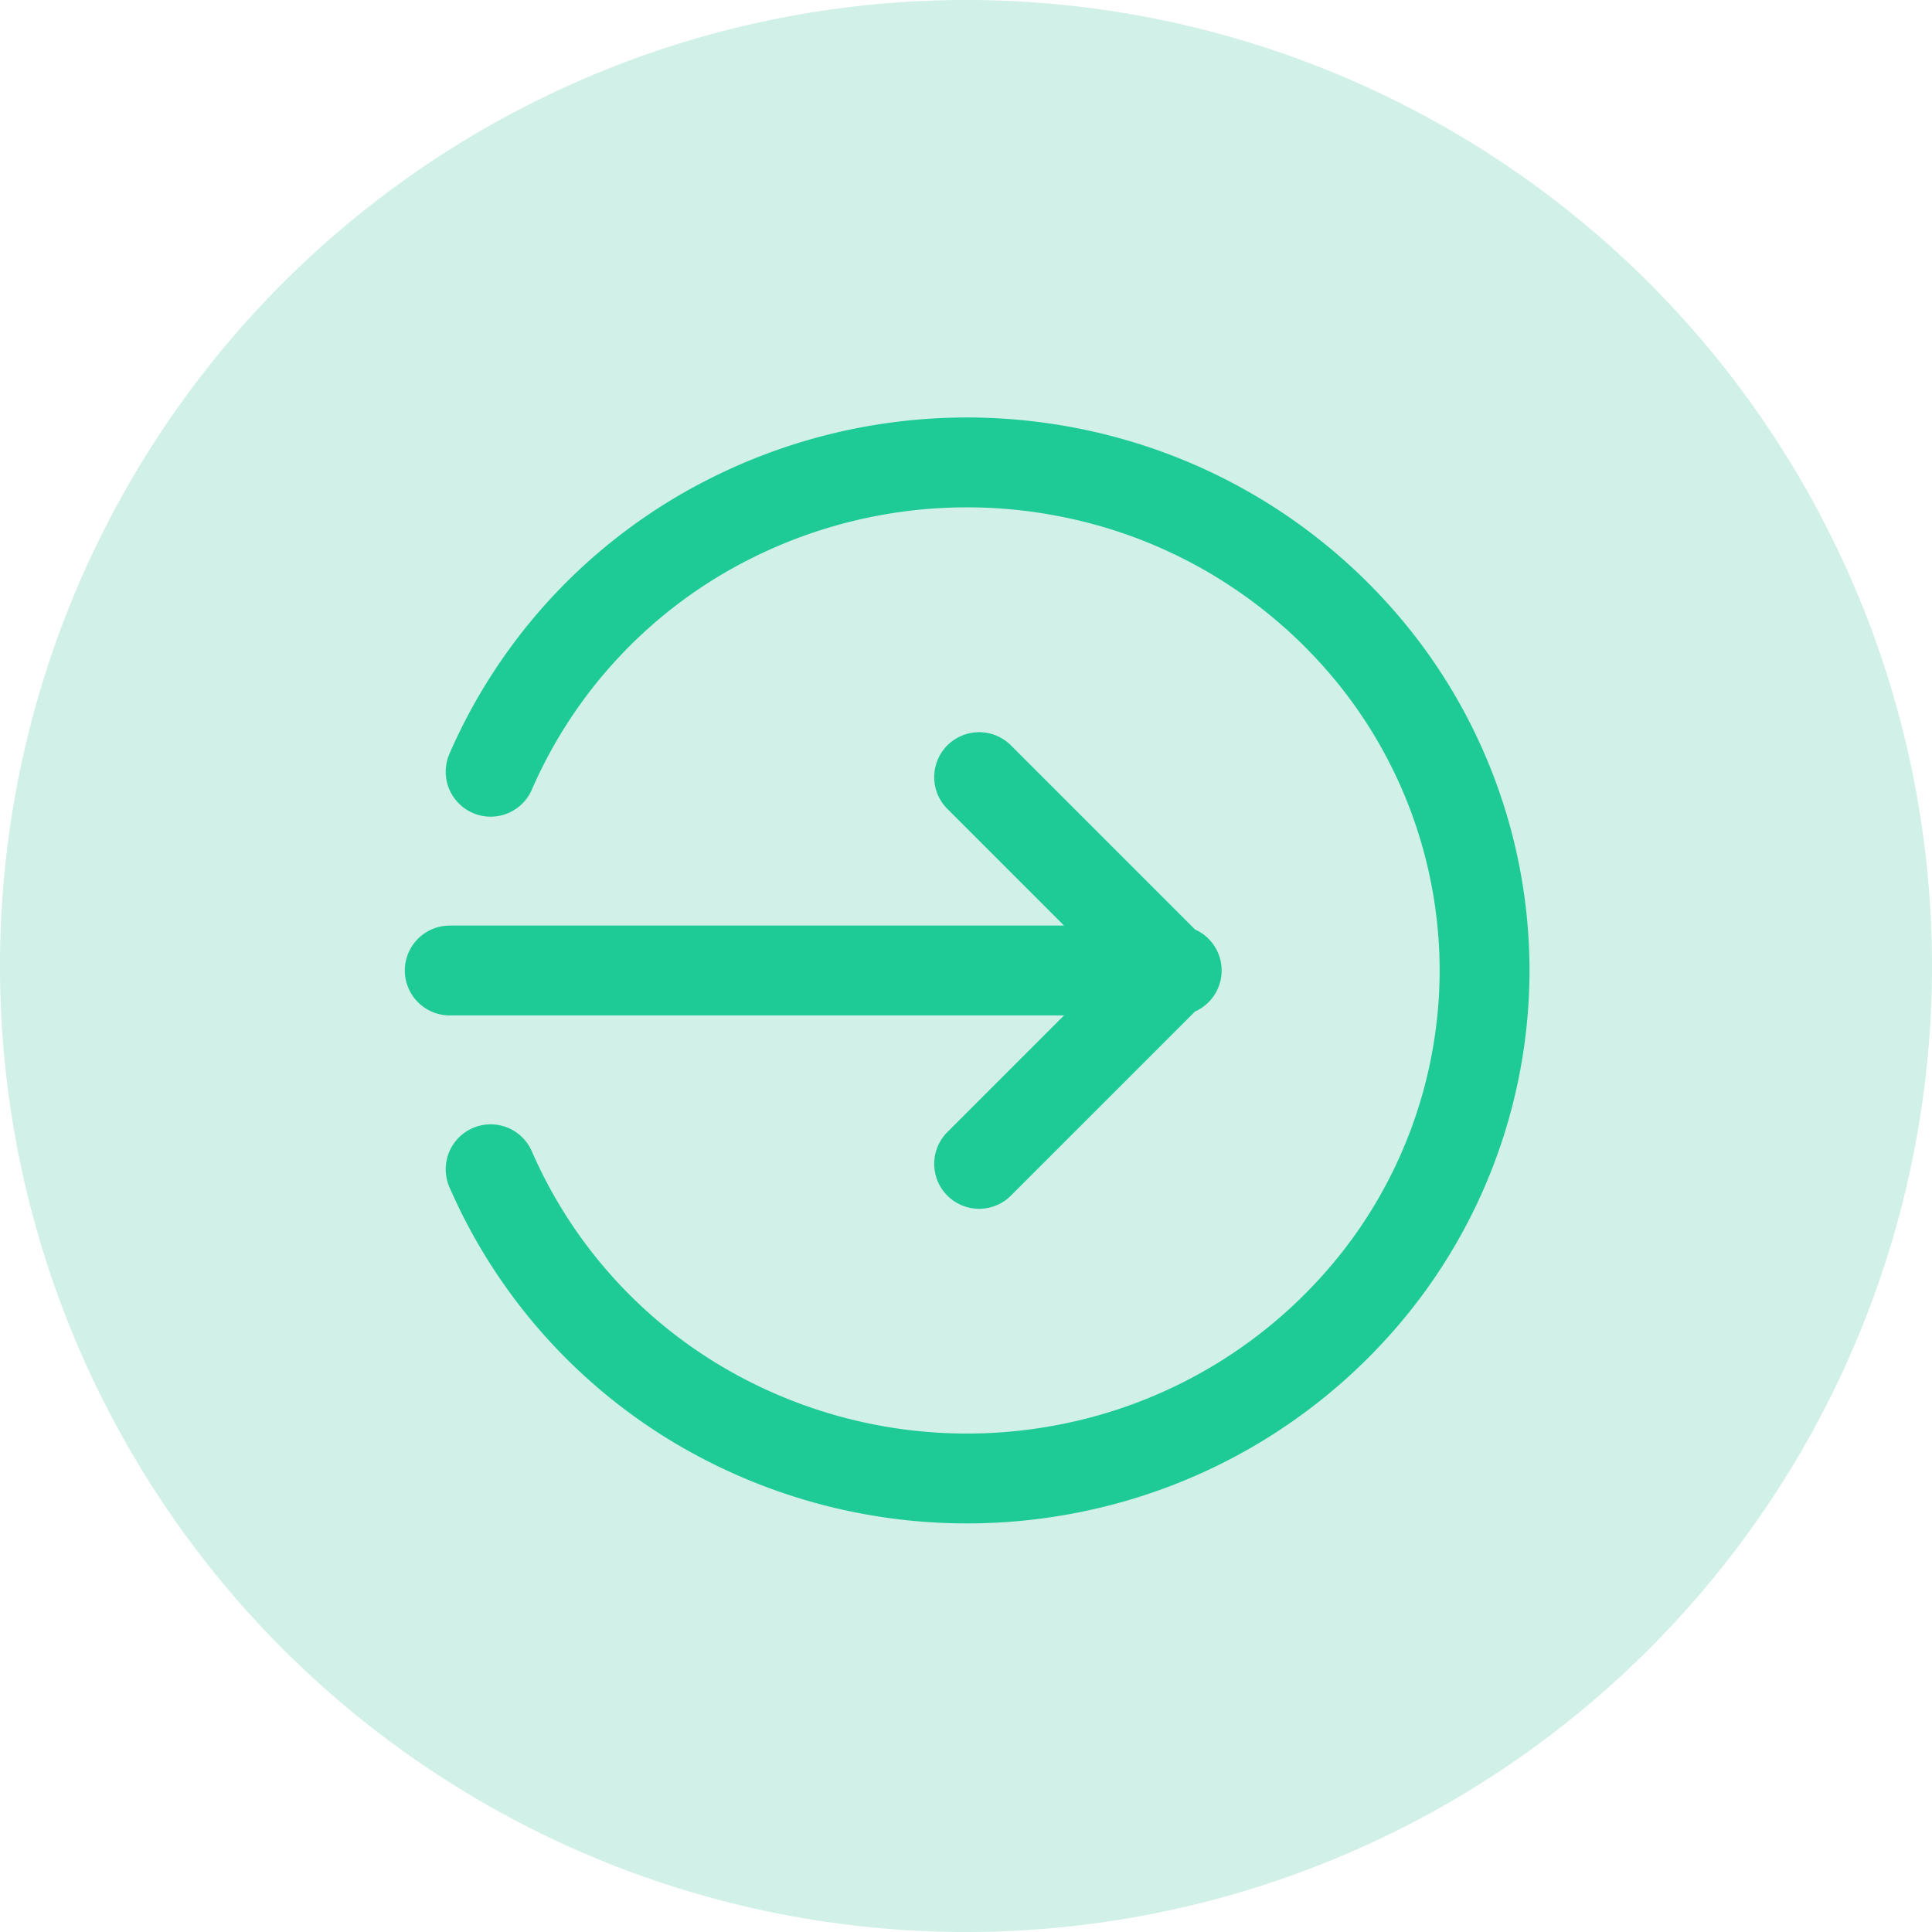 <svg xmlns="http://www.w3.org/2000/svg" width="21.5" height="21.5" viewBox="20 560.205 21.5 21.5"><g data-name="Group 9"><path d="M20 570.905a10.75 10.75 0 1 1 0 .1z" fill="#d1f0e7" fill-rule="evenodd" data-name="Ellipse 218"/><path d="M25.46 573.217a5.695 5.695 0 0 0 2.621 2.792 5.856 5.856 0 0 0 3.83.535 5.78 5.78 0 0 0 3.31-1.963 5.59 5.59 0 0 0 1.3-3.576 5.59 5.59 0 0 0-1.3-3.577 5.78 5.78 0 0 0-3.31-1.963 5.856 5.856 0 0 0-3.83.535 5.695 5.695 0 0 0-2.621 2.793" stroke-linejoin="round" stroke-linecap="round" stroke="#1ecb96" fill="transparent" data-name="Vector"/><path d="m30.896 573.157 2.152-2.152-2.152-2.152M33.095 571.005h-8.09" stroke-linejoin="round" stroke-linecap="round" stroke="#1ecb96" fill="transparent" data-name="Vector"/></g></svg>